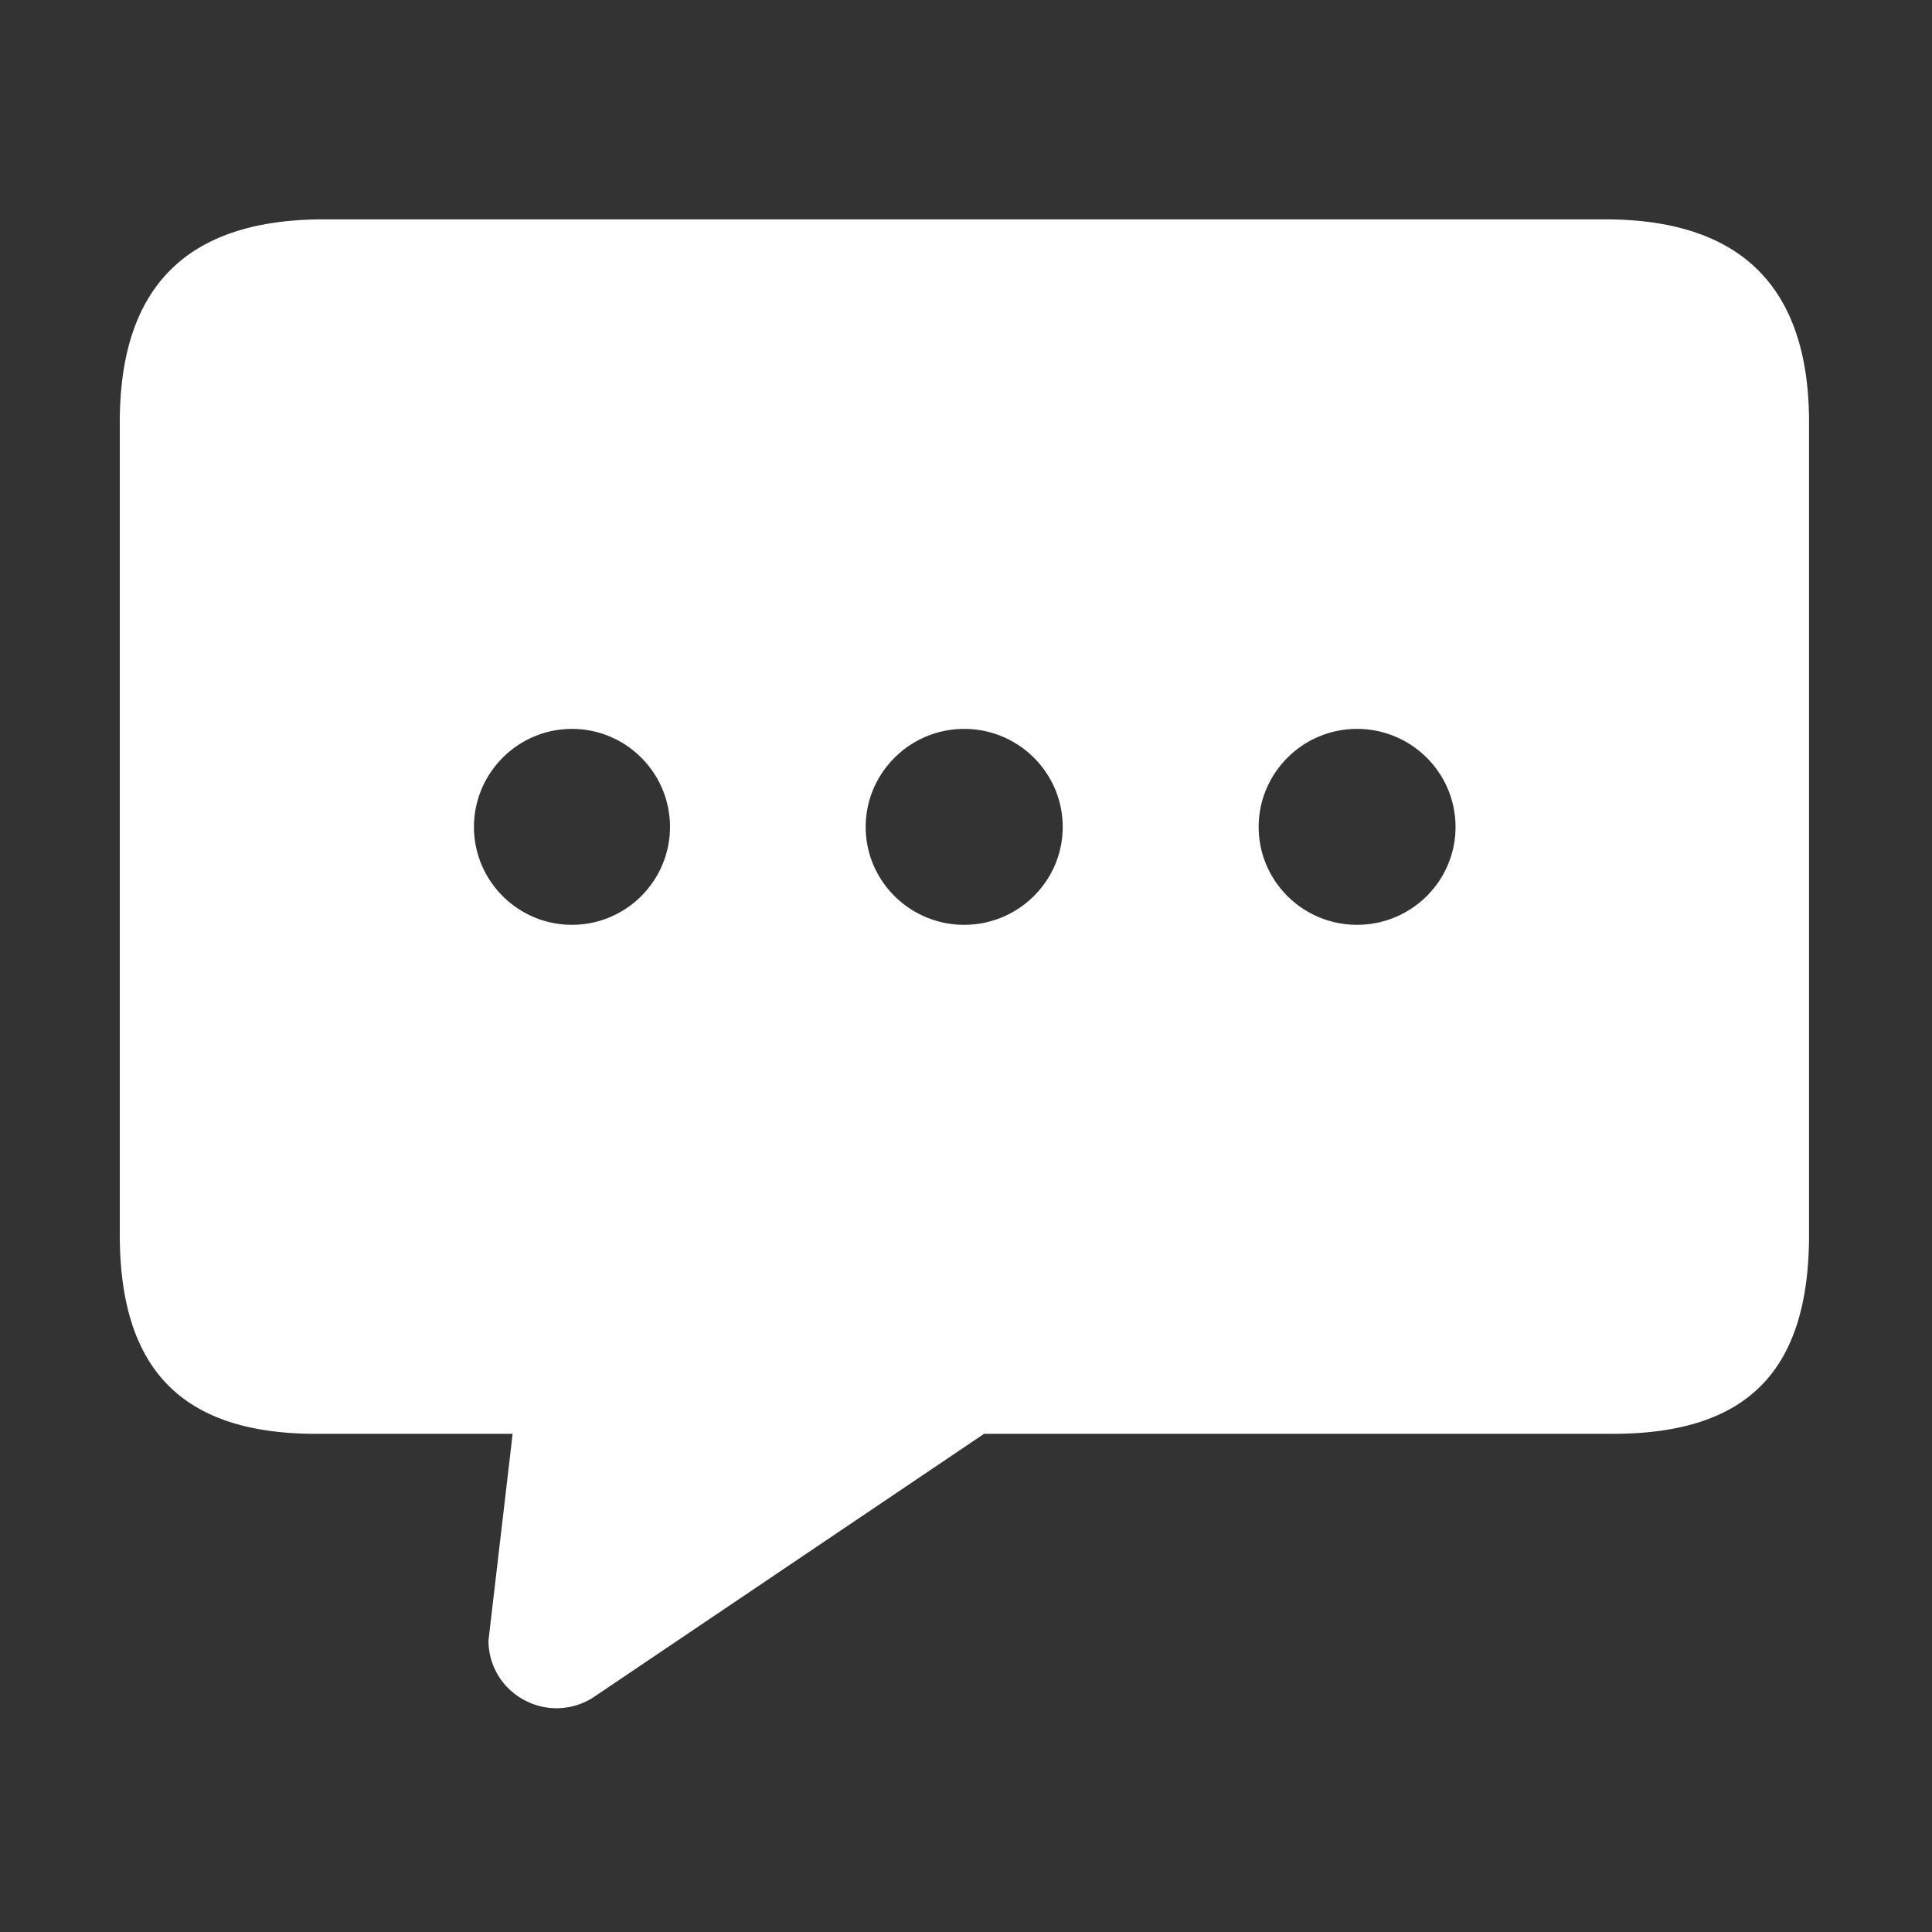 <?xml version="1.0" standalone="no"?><!DOCTYPE svg PUBLIC "-//W3C//DTD SVG 1.1//EN" "http://www.w3.org/Graphics/SVG/1.1/DTD/svg11.dtd"><svg t="1606356245185" class="icon" viewBox="0 0 1024 1024" version="1.1" xmlns="http://www.w3.org/2000/svg" p-id="2970" xmlns:xlink="http://www.w3.org/1999/xlink" width="128" height="128"><rect x="0" y="0" width="1024" height="1024" fill="#333333" stroke="none"/><defs><style type="text/css"></style></defs><path d="M850.727 116.266H171.593c-72.728 0-108.108 35.866-108.108 107.608v430.43c0 71.746 33.193 105.653 104.108 105.653h104.112l-12.808 109.564a35.679 35.679 0 0 0 19.029 31.562 35.753 35.753 0 0 0 17.005 4.307c6.988 0 13.982-2.014 19.962-6.028L521.57 759.957h333.156c72.081 0 104.109-33.906 104.109-105.653v-430.43c0-71.742-36.033-107.608-108.108-107.608zM303.159 490.172c-28.658 0-51.949-23.3-51.949-51.873 0-28.57 23.292-51.968 51.949-51.968 28.655 0 51.95 23.304 51.95 51.968-0.005 28.668-23.392 51.873-51.95 51.873z m207.887 0c-28.809 0-52.214-23.3-52.214-51.873 0-28.57 23.41-51.968 52.214-51.968 28.806 0 52.211 23.304 52.211 51.968 0.001 28.668-23.507 51.873-52.21 51.873z m208.21 0c-28.81 0-52.133-23.3-52.133-51.873 0-28.57 23.323-51.968 52.132-51.968 28.797 0 52.207 23.304 52.207 51.968 0 28.668-23.405 51.873-52.207 51.873z m0 0" p-id="2971" fill="#ffffff"></path></svg>